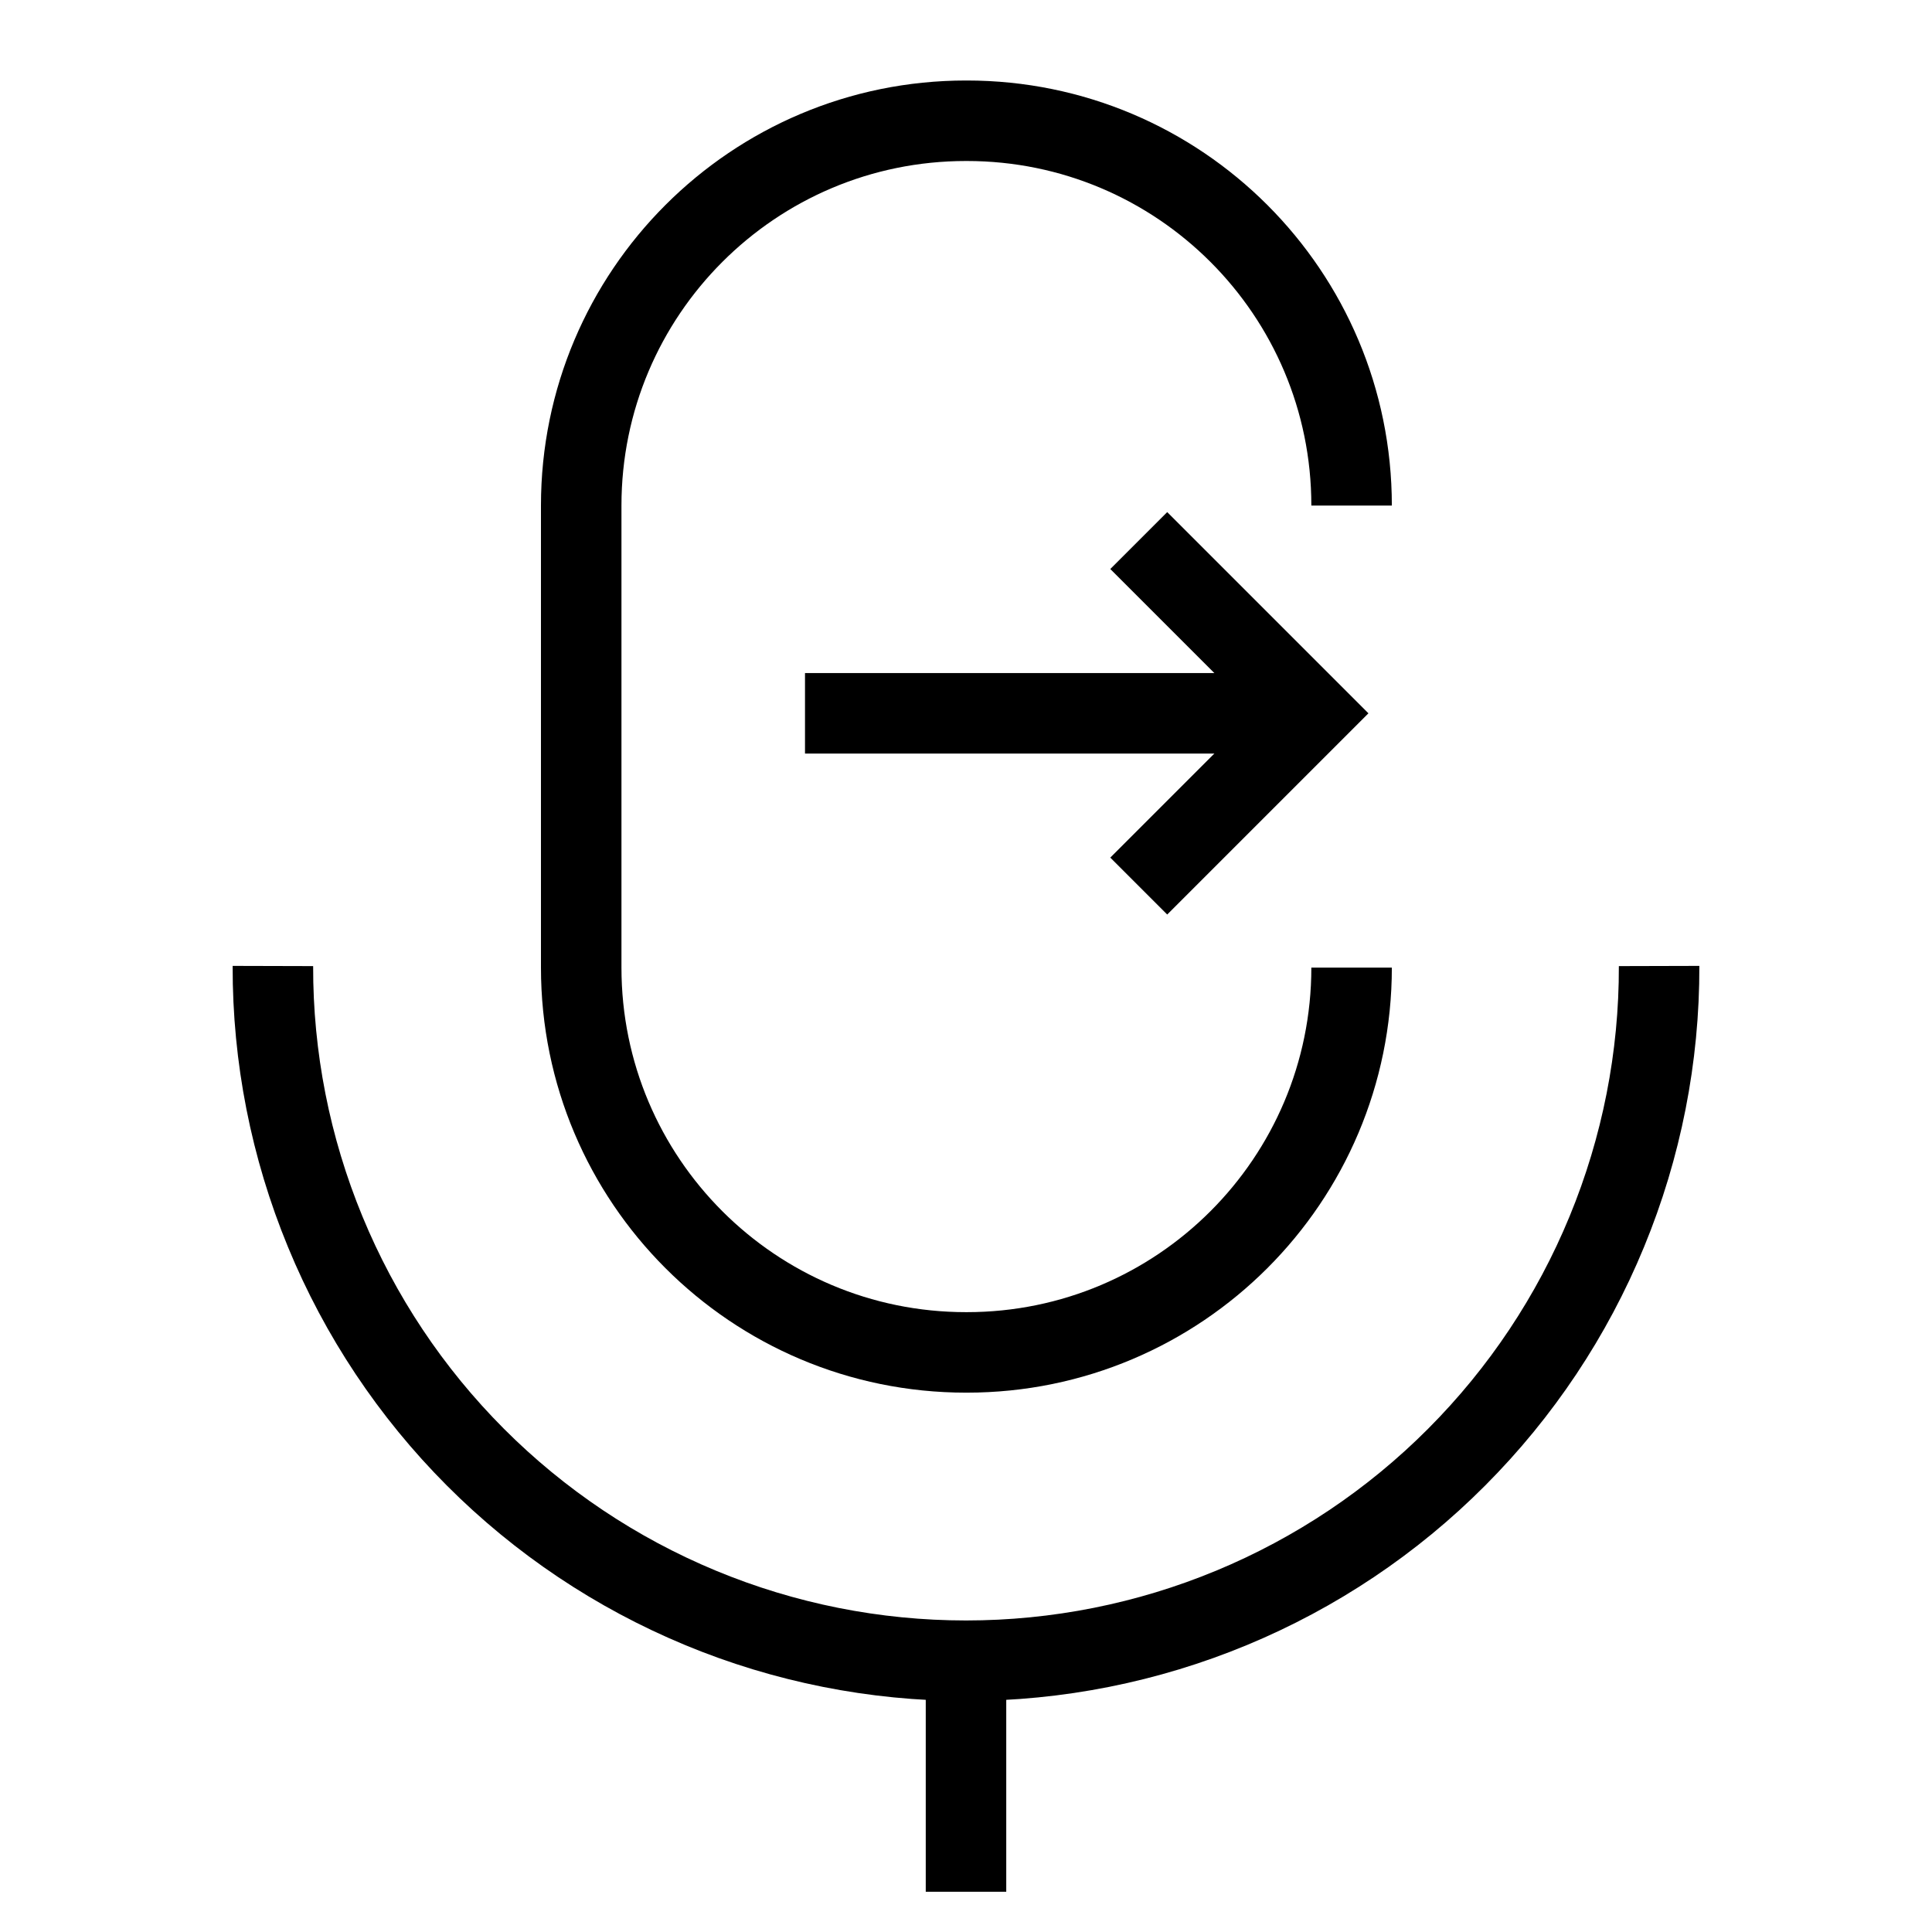 <svg width="24" height="24" viewBox="0 0 24 24" fill="none" xmlns="http://www.w3.org/2000/svg">
<path d="M16.79 6.28C16.79 3.64 14.65 1.5 12.01 1.5H12C9.36 1.5 7.22 3.64 7.22 6.28V12.02C7.22 14.66 9.36 16.8 12 16.8H12.01C14.65 16.8 16.79 14.66 16.79 12.02" stroke="black" stroke-miterlimit="10"/>
<path d="M15.722 8.861H10" stroke="black" stroke-miterlimit="10"/>
<path d="M14.146 6.715L16.292 8.861L14.146 11.007" stroke="black" stroke-miterlimit="10"/>
<path d="M20.61 12C20.613 13.132 20.392 14.254 19.96 15.301C19.529 16.348 18.895 17.299 18.095 18.101C17.296 18.903 16.346 19.539 15.3 19.973C14.254 20.407 13.132 20.63 12 20.63C10.868 20.63 9.746 20.407 8.701 19.973C7.655 19.539 6.705 18.903 5.905 18.101C5.105 17.299 4.471 16.348 4.04 15.301C3.608 14.254 3.387 13.132 3.39 12" stroke="black" stroke-miterlimit="10"/>
<path d="M12 23.5V20.63" stroke="black" stroke-miterlimit="10"/>
</svg>
